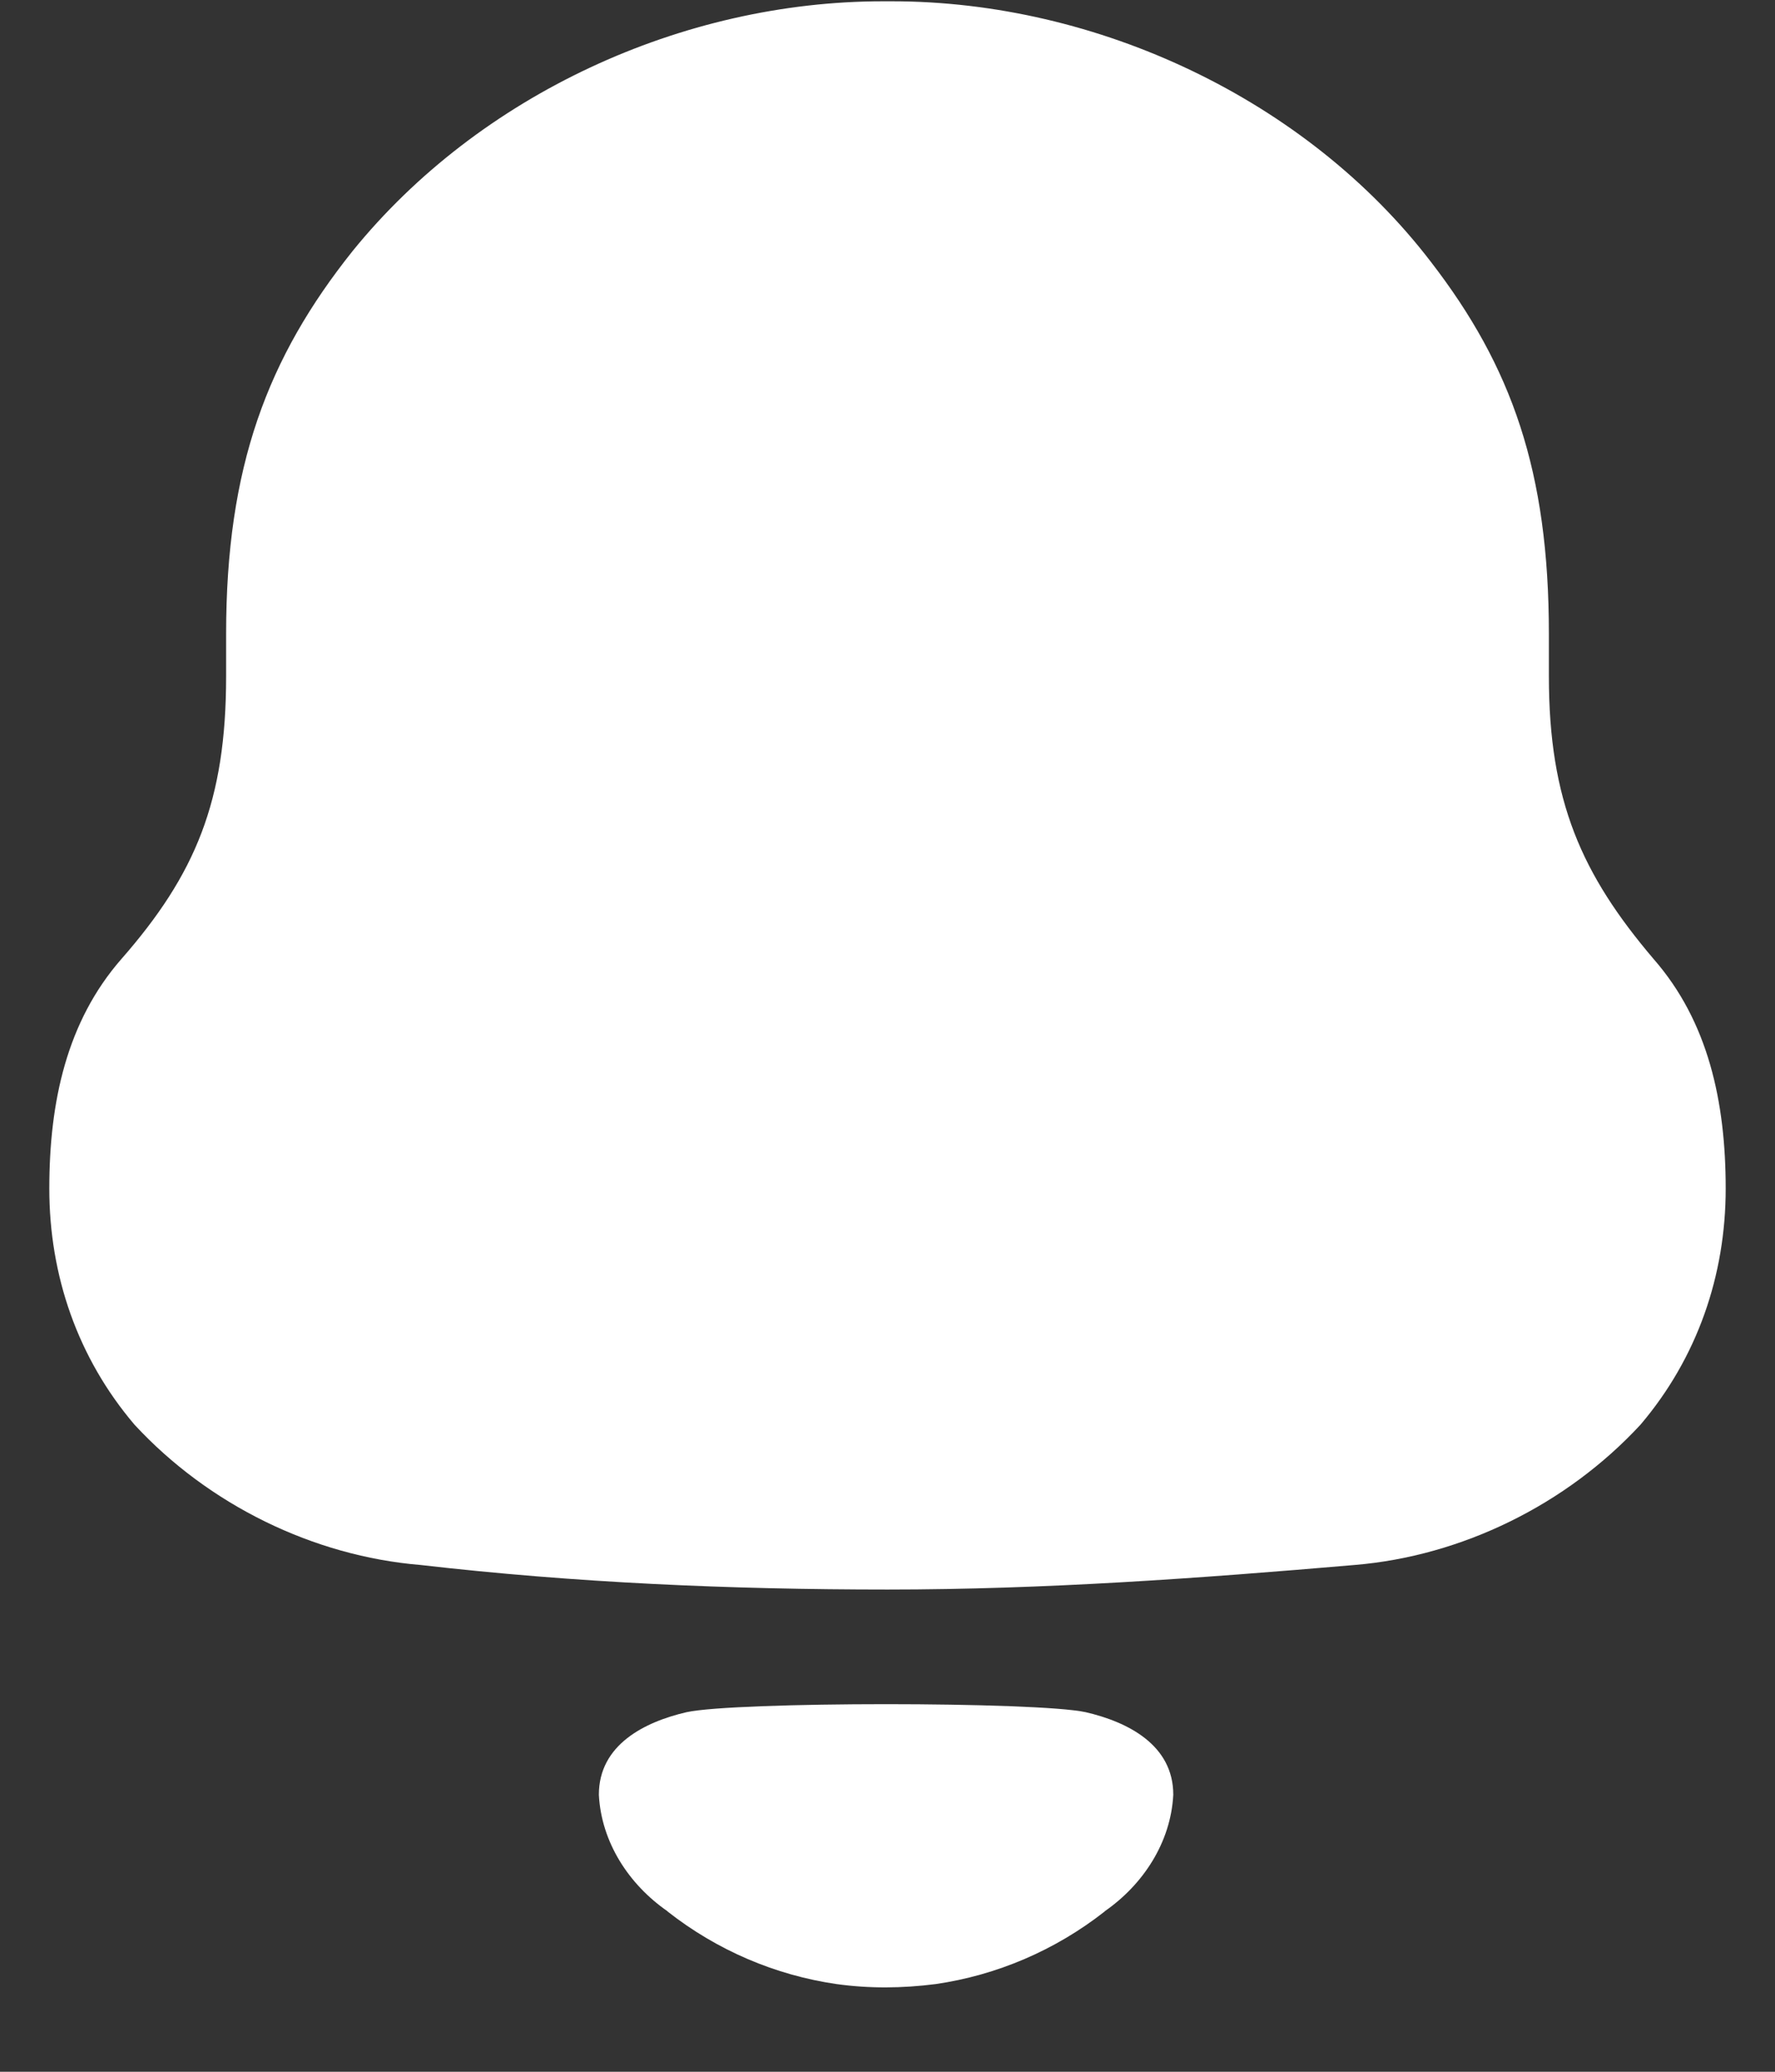 <svg width="18" height="21" viewBox="0 0 18 21" fill="none" xmlns="http://www.w3.org/2000/svg">
<rect x="0" y="0" width="18" height="21" fill="#333333" stroke="none"/>
<path d="M16.77 9.722C16.039 8.863 15.707 8.119 15.707 6.855V6.425C15.707 4.778 15.33 3.716 14.511 2.655C13.249 1.007 11.124 0.013 9.044 0.013H8.956C6.919 0.013 4.861 0.961 3.577 2.543C2.713 3.625 2.293 4.732 2.293 6.425V6.855C2.293 8.119 1.983 8.863 1.23 9.722C0.677 10.355 0.5 11.168 0.5 12.047C0.5 12.928 0.787 13.763 1.364 14.441C2.116 15.254 3.178 15.773 4.264 15.863C5.835 16.044 7.406 16.112 9.001 16.112C10.594 16.112 12.165 15.998 13.737 15.863C14.822 15.773 15.884 15.254 16.636 14.441C17.212 13.763 17.5 12.928 17.5 12.047C17.5 11.168 17.323 10.355 16.77 9.722Z" fill="white"/>
<path d="M11.009 17.355C10.509 17.247 7.463 17.247 6.963 17.355C6.535 17.454 6.073 17.686 6.073 18.192C6.098 18.676 6.379 19.103 6.769 19.373L6.768 19.374C7.272 19.77 7.863 20.021 8.482 20.111C8.812 20.157 9.148 20.155 9.49 20.111C10.108 20.021 10.7 19.77 11.204 19.374L11.203 19.373C11.592 19.103 11.873 18.676 11.898 18.192C11.898 17.686 11.436 17.454 11.009 17.355Z" fill="white"/>
</svg>
